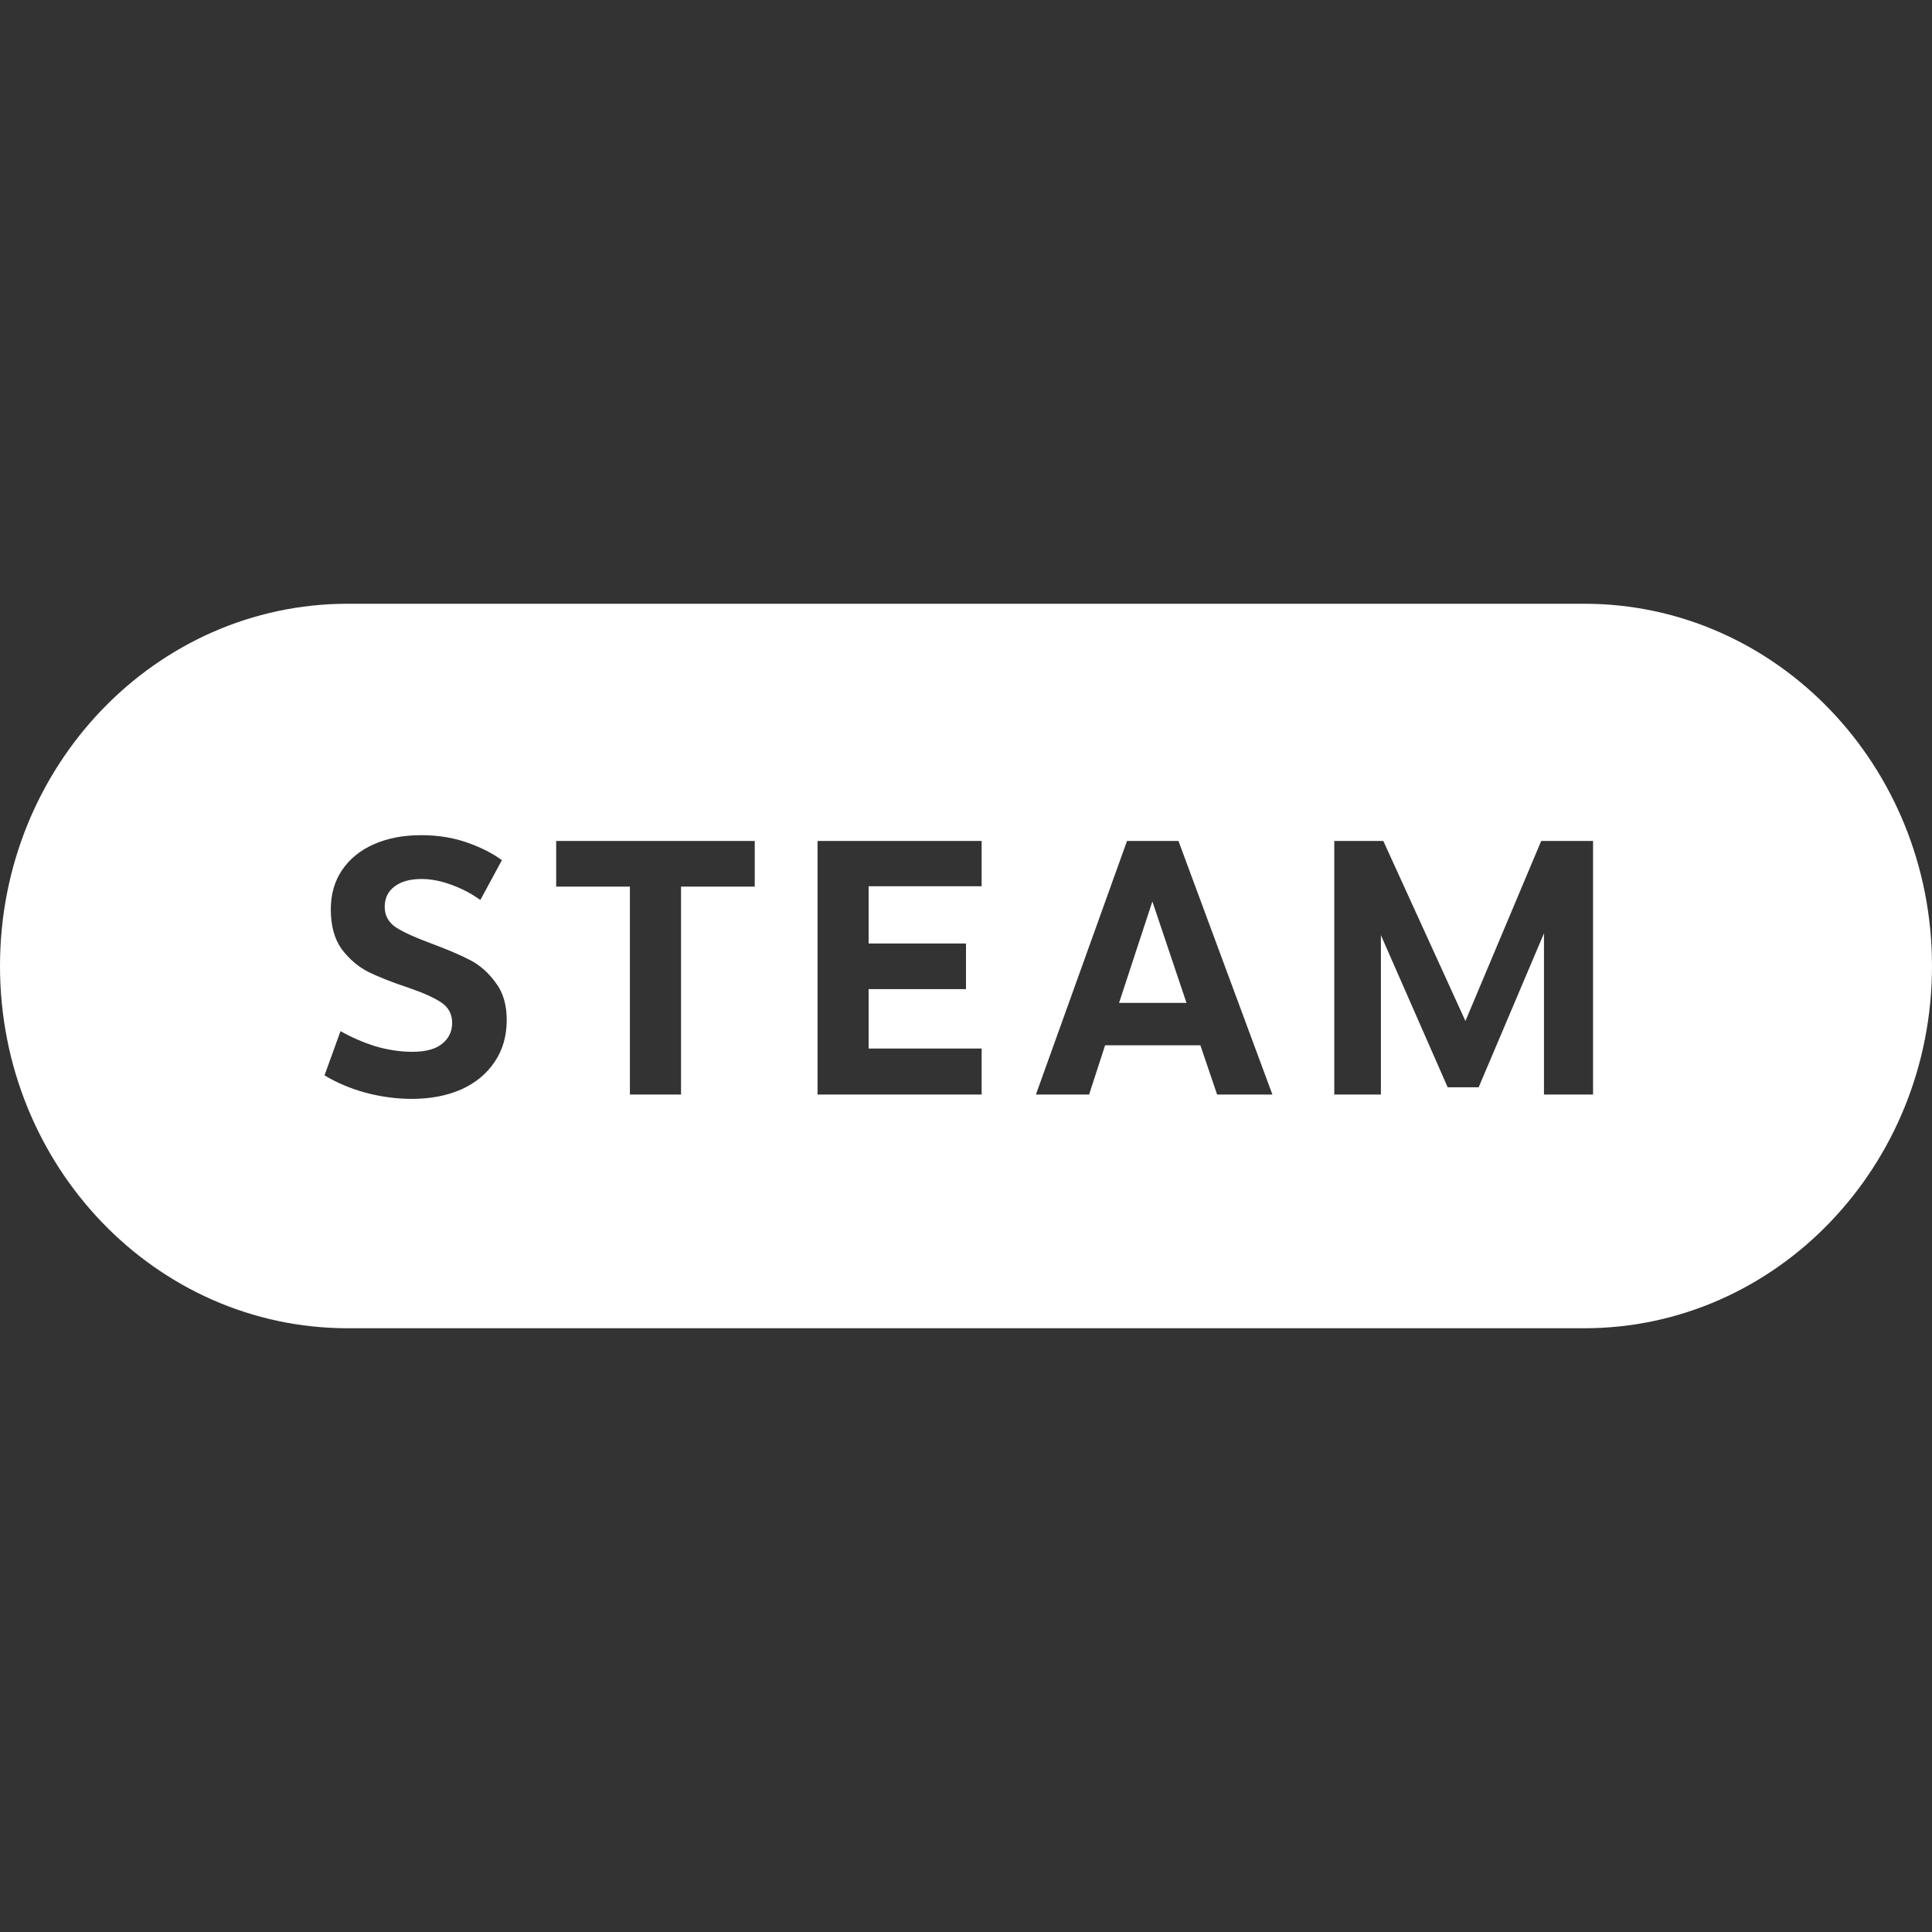 <svg width="32" height="32" viewBox="0 0 32 32" fill="none" xmlns="http://www.w3.org/2000/svg">
<rect x="0" y="0" width="32" height="32" fill="#333333" stroke="none"/>
<path fill-rule="evenodd" clip-rule="evenodd" d="M5.76 10C2.579 10 0 12.686 0 16C0 19.314 2.579 22 5.76 22H26.24C29.421 22 32 19.314 32 16C32 12.686 29.421 10 26.24 10H5.76ZM6.976 13.833C7.249 13.833 7.501 13.873 7.731 13.953C7.961 14.033 8.155 14.131 8.313 14.247L7.956 14.907C7.813 14.803 7.654 14.719 7.477 14.655C7.305 14.591 7.14 14.559 6.982 14.559C6.79 14.559 6.64 14.601 6.533 14.685C6.425 14.765 6.372 14.877 6.372 15.021C6.372 15.165 6.435 15.279 6.562 15.363C6.688 15.443 6.882 15.531 7.143 15.627C7.412 15.727 7.627 15.819 7.789 15.903C7.95 15.987 8.09 16.111 8.209 16.275C8.332 16.435 8.393 16.641 8.393 16.893C8.393 17.161 8.326 17.393 8.192 17.589C8.061 17.785 7.877 17.937 7.639 18.045C7.401 18.149 7.128 18.201 6.821 18.201C6.571 18.201 6.316 18.167 6.055 18.099C5.797 18.027 5.571 17.931 5.375 17.811L5.64 17.079C5.824 17.183 6.018 17.267 6.222 17.331C6.429 17.391 6.633 17.421 6.832 17.421C7.051 17.421 7.214 17.377 7.322 17.289C7.433 17.201 7.489 17.085 7.489 16.941C7.489 16.797 7.429 16.685 7.31 16.605C7.191 16.525 7.009 16.443 6.763 16.359C6.487 16.267 6.264 16.179 6.095 16.095C5.926 16.007 5.78 15.881 5.657 15.717C5.538 15.549 5.479 15.331 5.479 15.063C5.479 14.815 5.54 14.599 5.663 14.415C5.79 14.227 5.966 14.083 6.193 13.983C6.42 13.883 6.681 13.833 6.976 13.833ZM11.28 18.129H10.433V14.685H9.212V13.929H12.501V14.685H11.28V18.129ZM16.259 13.929H13.541V18.129H16.259V17.367H14.387V16.383H16V15.627H14.387V14.679H16.259V13.929ZM21.075 18.129H20.159L19.882 17.313H18.304L18.039 18.129H17.158L18.667 13.929H19.519L21.075 18.129ZM19.087 14.931L18.535 16.611H19.652L19.087 14.931ZM25.527 13.929L24.272 16.911L22.912 13.929H22.1V18.129H22.872V15.489L23.978 18.009H24.491L25.573 15.459V18.129H26.386V13.929H25.527Z" fill="white"/>
</svg>
